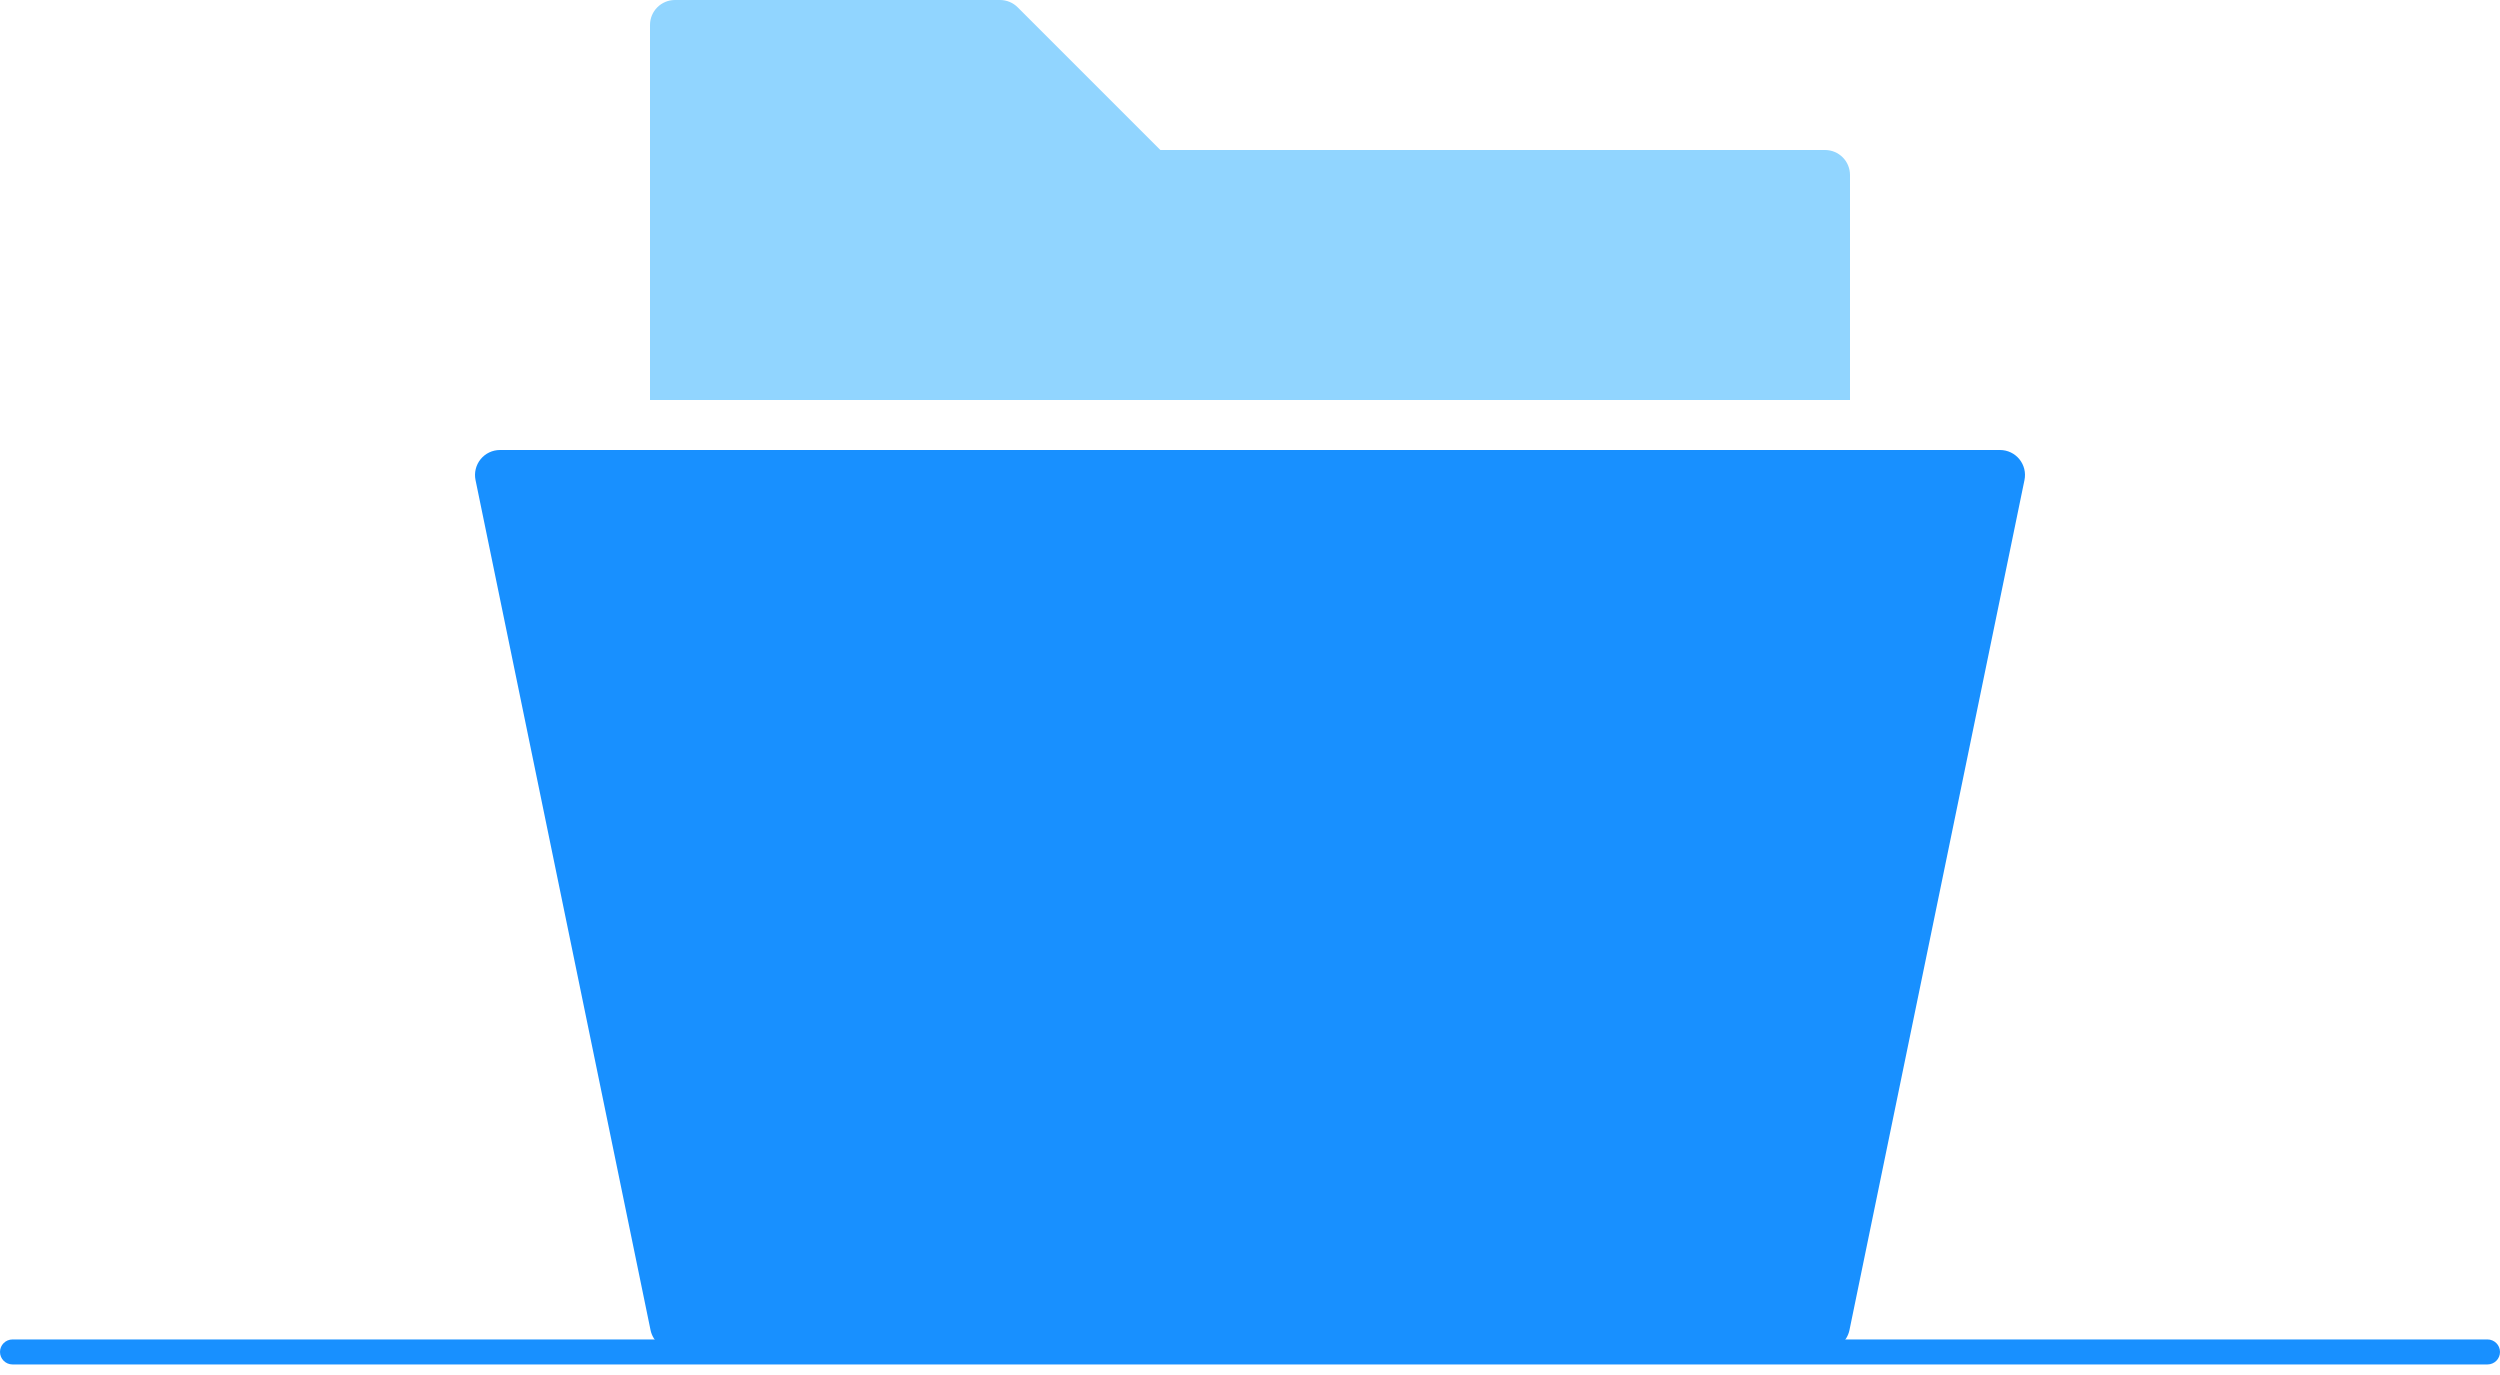 <svg xmlns="http://www.w3.org/2000/svg" width="100" height="55">
  <path fill="#91D5FF" d="M74 16V7c0-.552-.447-1-1-1H46.414L40.707.293C40.52.105 40.266 0 40 0H27c-.553 0-1 .448-1 1v15h48Z"/>
  <path fill="#1890FF" d="M80.775 18.368c-.19-.233-.474-.368-.775-.368H20c-.301 0-.585.135-.775.368-.189.233-.265.539-.204.833l7 34c.095.466.504.799.979.799h46c.475 0 .884-.333.979-.798l7-34c.061-.295-.014-.601-.204-.834Z"/>
  <path fill="#1890FF" d="M0 54.078c0-.276.224-.5.5-.5h99c.276 0 .5.224.5.5 0 .276-.224.5-.5.5H.5c-.276 0-.5-.224-.5-.5Z"/>
</svg>
